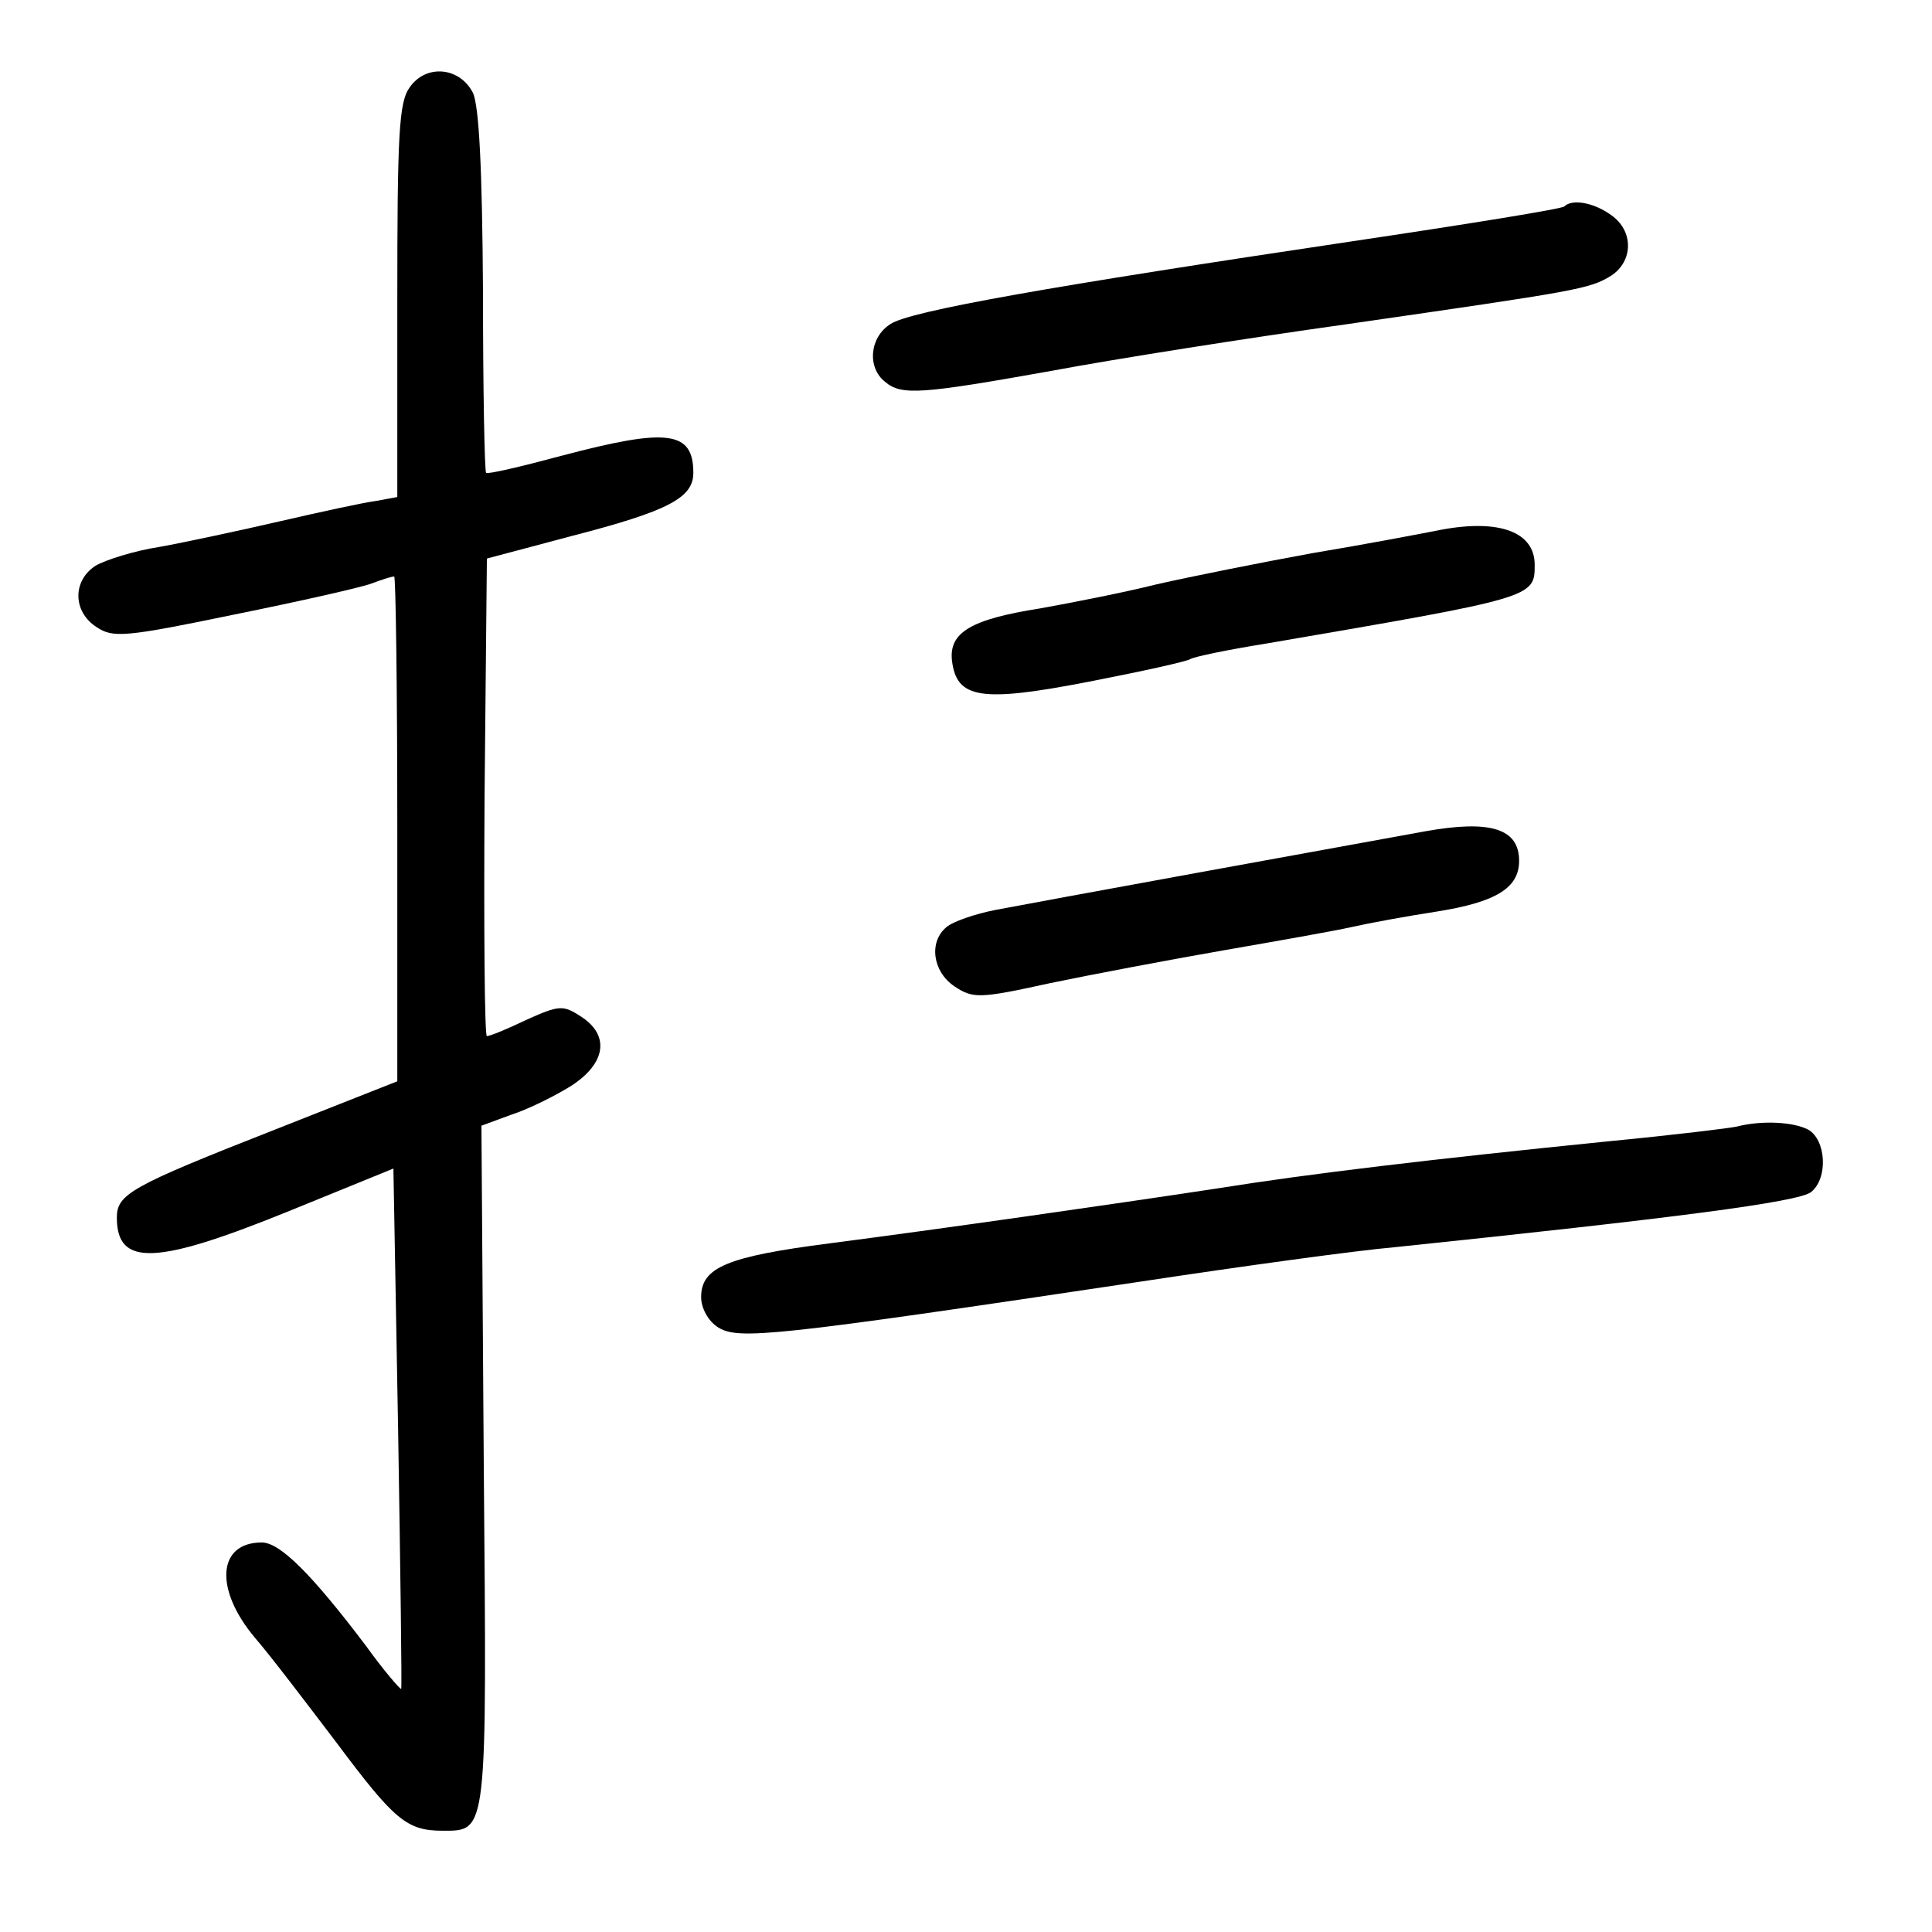 <?xml version="1.0" standalone="no"?>
<!DOCTYPE svg PUBLIC "-//W3C//DTD SVG 20010904//EN"
 "http://www.w3.org/TR/2001/REC-SVG-20010904/DTD/svg10.dtd">
<svg version="1.0" xmlns="http://www.w3.org/2000/svg"
 width="248pt" height="248pt" viewBox="0 0 248 248"
 preserveAspectRatio="xMidYMid meet">
<g transform="translate(0,248) scale(0.1,-0.1)"
fill="#000000" stroke="none">
<path d="M526 2368 c-14 -19 -16 -60 -16 -274 l0 -252 -27 -5 c-16 -2 -71 -14
-123 -26 -52 -12 -122 -27 -155 -33 -33 -5 -70 -17 -82 -24 -30 -19 -30 -59 1
-79 21 -14 36 -13 176 16 84 17 164 35 177 40 13 5 26 9 29 9 2 0 4 -146 4
-324 l0 -324 -157 -62 c-186 -73 -203 -83 -203 -113 0 -63 50 -61 220 8 l135
55 6 -333 c3 -182 5 -333 4 -335 -1 -1 -22 23 -45 55 -71 94 -111 133 -134
133 -57 0 -61 -60 -9 -122 20 -23 67 -85 105 -135 74 -99 90 -113 136 -113 58
0 57 -7 53 469 l-3 436 38 14 c22 7 56 24 77 37 45 29 50 65 13 89 -23 15 -28
15 -70 -4 -25 -12 -47 -21 -51 -21 -3 0 -4 138 -3 307 l3 306 109 29 c124 32
156 49 156 81 0 54 -33 58 -169 22 -52 -14 -95 -24 -97 -22 -2 2 -4 107 -4
233 -1 158 -5 238 -13 255 -17 33 -60 37 -81 7z"/>
<path d="M2008 2215 c-2 -3 -126 -23 -274 -45 -382 -57 -566 -89 -591 -106
-27 -17 -30 -56 -7 -74 21 -18 46 -16 214 14 80 15 251 42 380 60 298 43 310
45 338 62 29 19 29 58 0 78 -22 16 -50 21 -60 11z"/>
<path d="M1850 1800 c-25 -5 -99 -19 -165 -30 -66 -12 -156 -30 -200 -40 -44
-11 -111 -24 -150 -31 -89 -14 -117 -31 -113 -67 6 -49 37 -54 176 -27 67 13
126 26 130 29 5 3 48 12 98 20 344 59 344 59 344 101 0 42 -45 59 -120 45z"/>
<path d="M1830 1413 c-67 -12 -511 -93 -552 -101 -26 -5 -55 -15 -63 -22 -23
-19 -18 -57 10 -76 24 -16 32 -16 123 4 53 11 153 30 222 42 69 12 143 25 165
30 22 5 71 14 110 20 75 12 105 30 105 65 0 41 -36 53 -120 38z"/>
<path d="M2230 1034 c-8 -2 -82 -11 -165 -19 -228 -23 -387 -42 -499 -60 -145
-22 -362 -53 -501 -71 -132 -17 -165 -31 -165 -69 0 -14 9 -31 22 -39 26 -16
69 -12 543 59 132 20 278 40 325 44 355 37 520 58 535 71 22 18 19 67 -4 80
-19 10 -60 12 -91 4z"/>
</g>
</svg>

